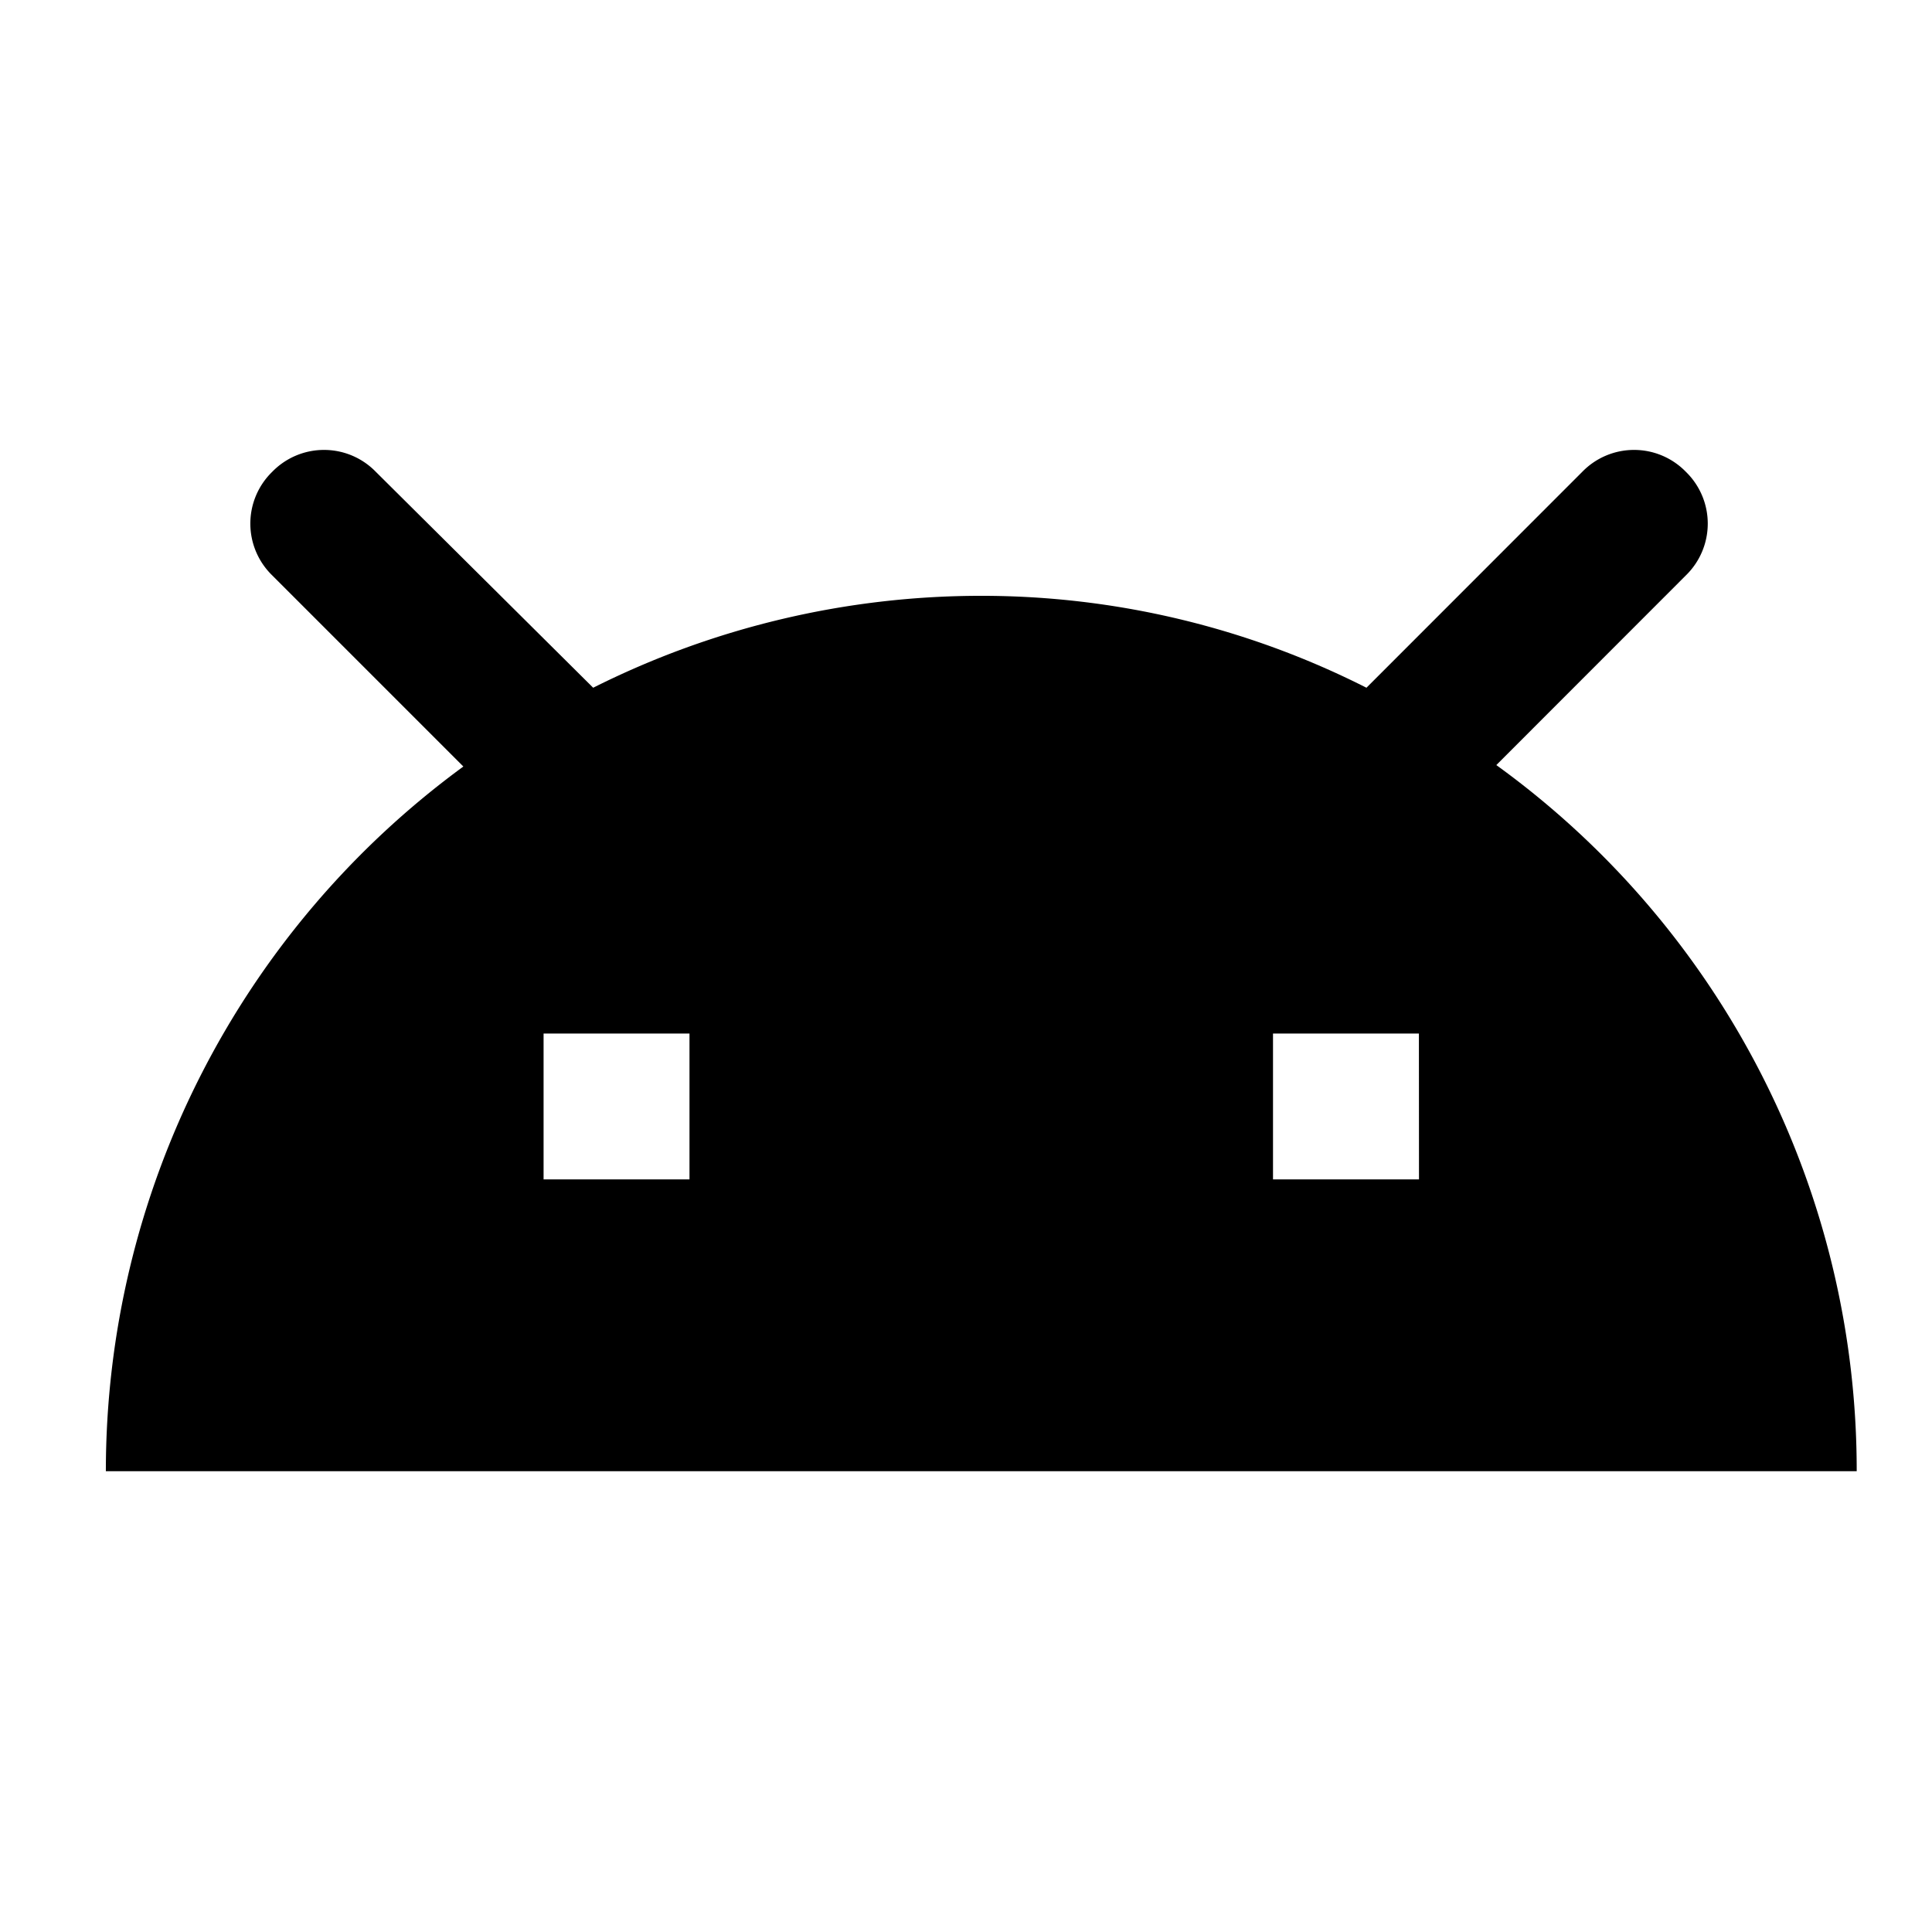 <svg xmlns="http://www.w3.org/2000/svg" width="73" height="73" viewBox="0 0 73 73">
  <g id="Group_5780" data-name="Group 5780" transform="translate(-425 -2929)">
    <rect id="Rectangle_4403" data-name="Rectangle 4403" width="73" height="73" transform="translate(425 2929)" fill="#fff" opacity="0"/>
    <path id="Icon_material-android" data-name="Icon material-android" d="M61.538,11.908,68.7,4.741a2.729,2.729,0,0,0,0-3.914,2.729,2.729,0,0,0-3.914,0L56.631,8.986A32.192,32.192,0,0,0,42.077,5.513,32.657,32.657,0,0,0,27.413,8.986L19.2.827a2.729,2.729,0,0,0-3.914,0,2.729,2.729,0,0,0,0,3.914l7.222,7.222A32.985,32.985,0,0,0,9,38.59H75.155A32.887,32.887,0,0,0,61.538,11.908ZM31.052,27.564H25.539V22.052h5.513Zm27.564,0H53.1V22.052h5.513Z" transform="translate(420 2946)" fill="#000000"/>
  </g>
</svg>
